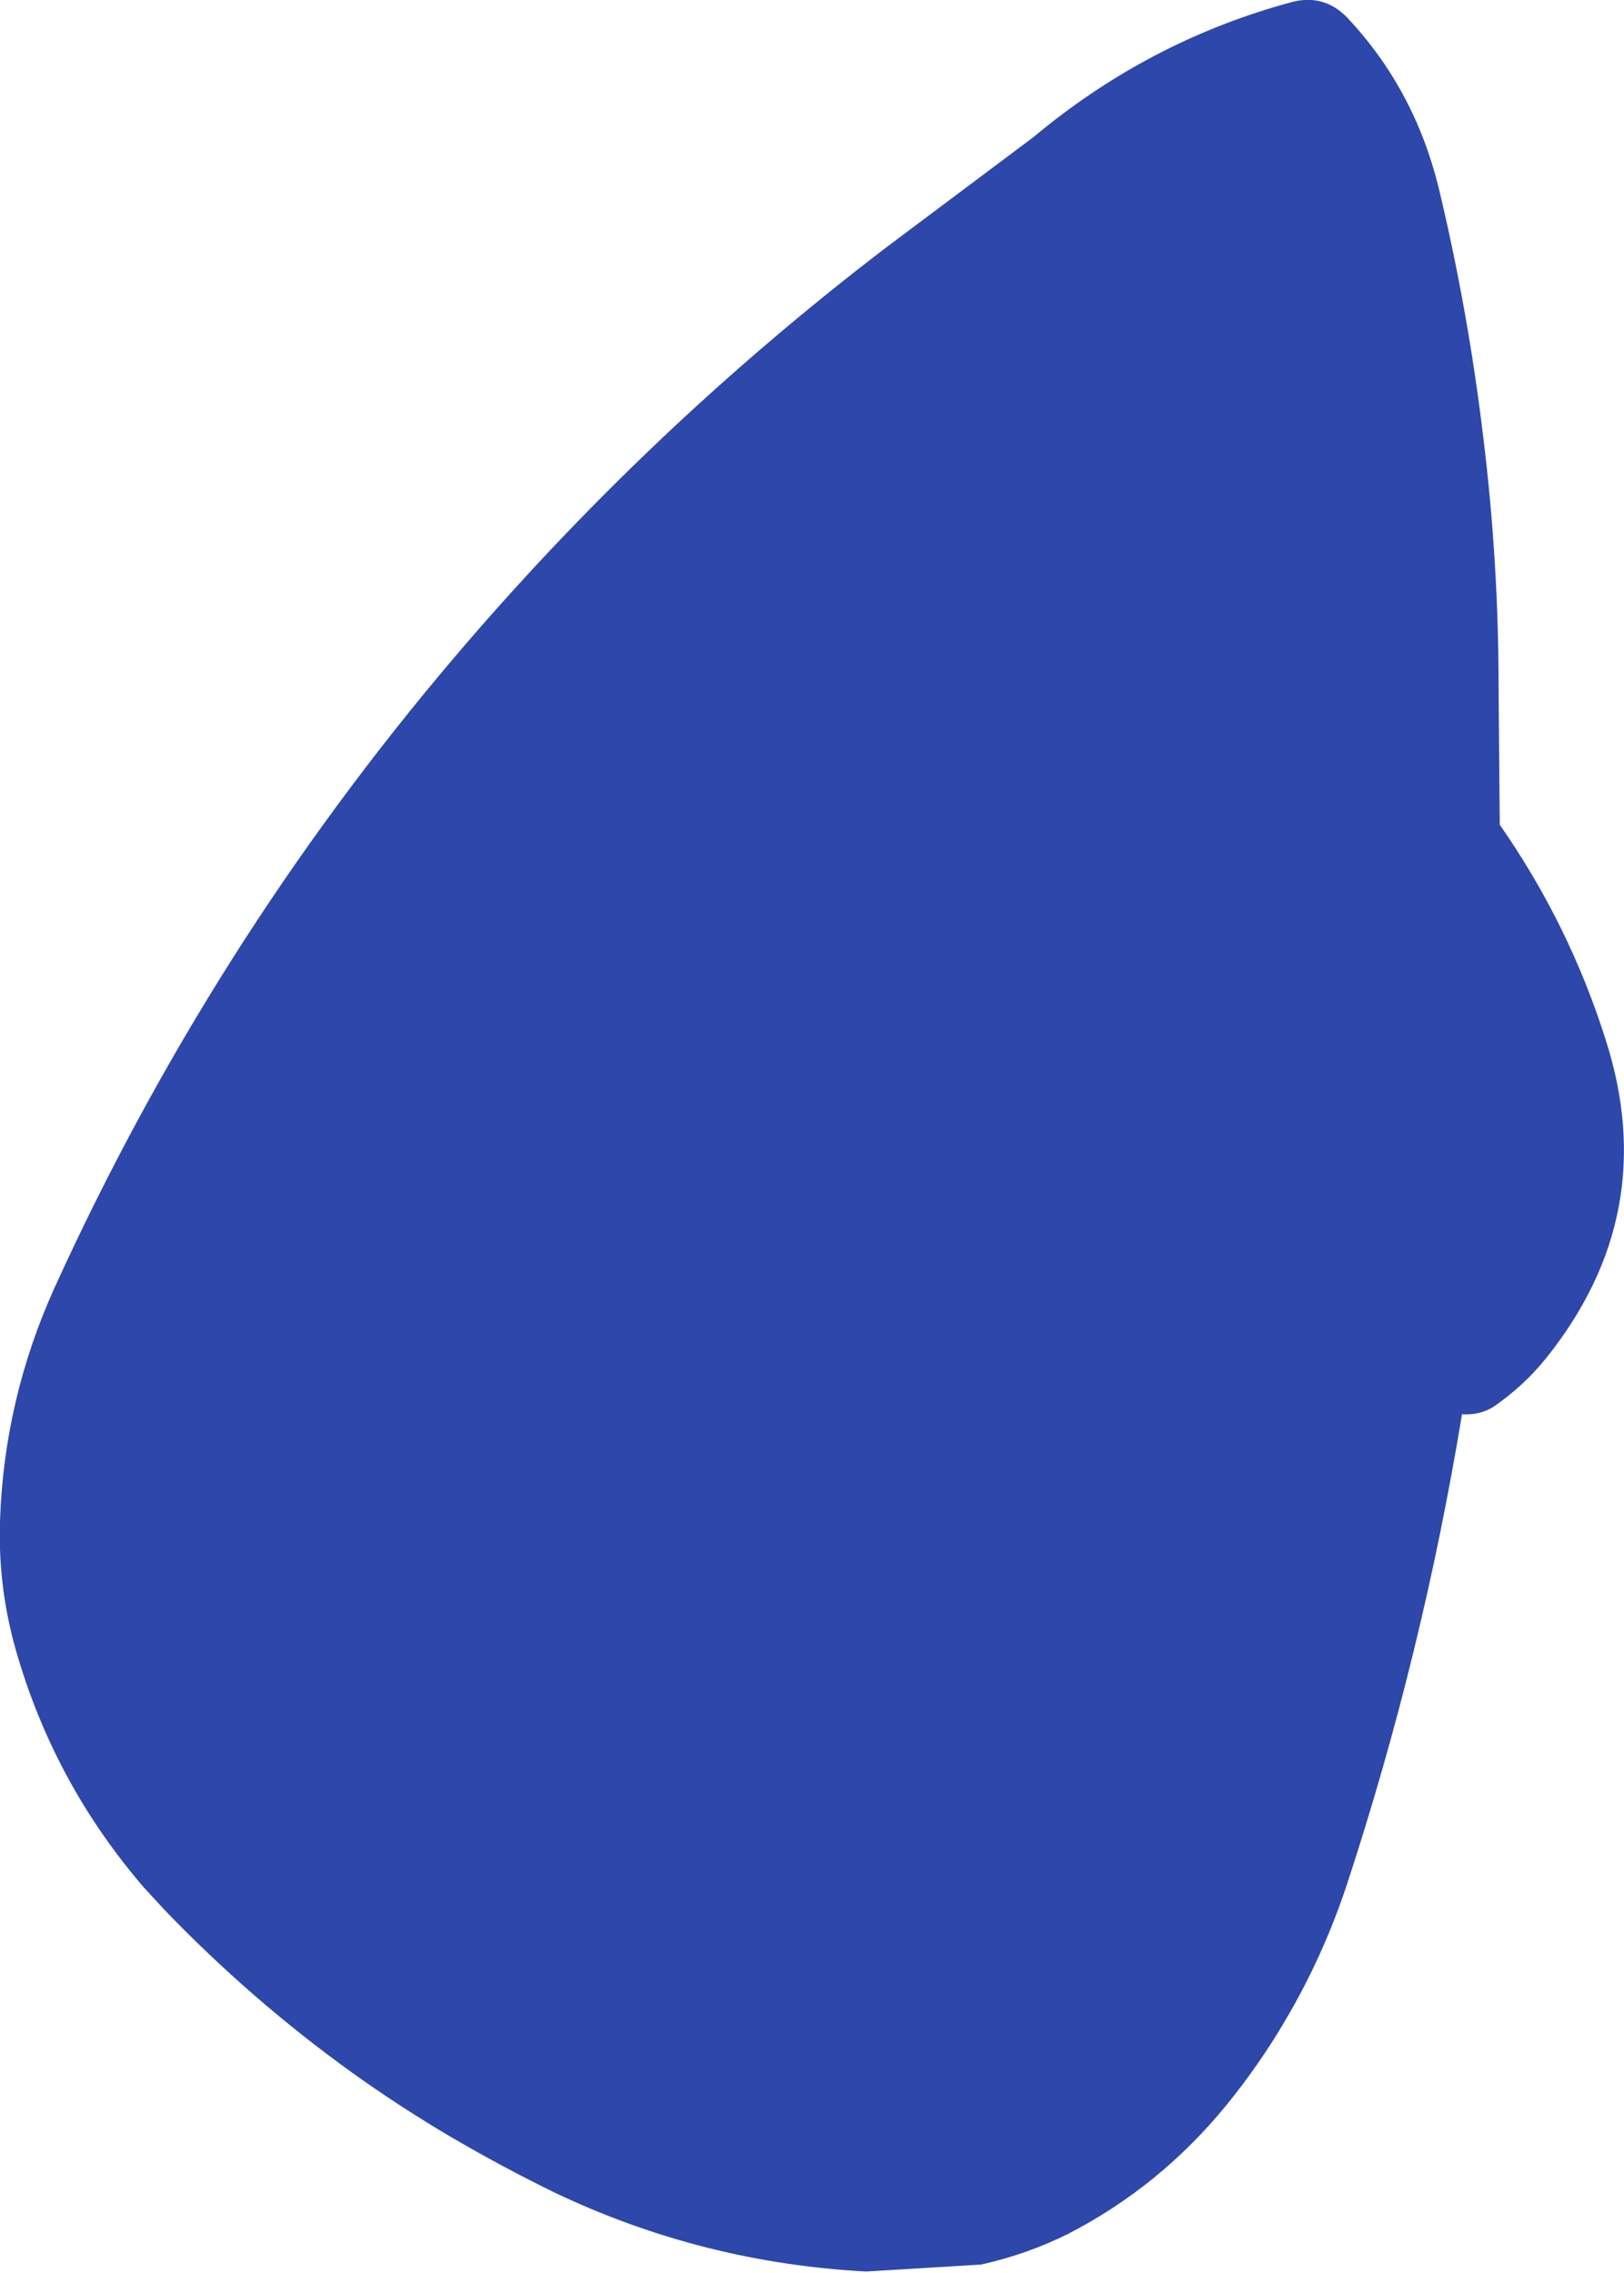 <?xml version="1.0" encoding="UTF-8" standalone="no"?>
<svg xmlns:ffdec="https://www.free-decompiler.com/flash" xmlns:xlink="http://www.w3.org/1999/xlink" ffdec:objectType="shape" height="195.7px" width="139.85px" xmlns="http://www.w3.org/2000/svg">
  <g transform="matrix(1.0, 0.0, 0.0, 1.0, 47.55, 116.75)">
    <path d="M41.45 -104.95 Q51.45 -113.3 63.8 -116.6 66.5 -117.25 68.45 -115.25 74.25 -109.1 76.35 -100.55 78.9 -89.9 80.2 -78.95 81.5 -68.3 81.5 -57.6 L81.6 -45.75 Q87.6 -37.15 90.75 -27.15 95.5 -12.25 85.65 0.1 83.7 2.55 81.0 4.4 79.8 5.1 78.35 5.0 74.95 25.65 68.45 45.45 66.4 51.65 63.15 57.15 60.9 61.0 58.0 64.55 52.3 71.5 44.45 75.55 40.95 77.3 36.95 78.2 L27.05 78.8 Q12.9 78.05 0.2 72.0 -4.4 69.75 -8.75 67.2 -13.15 64.6 -17.2 61.7 -25.9 55.45 -33.4 47.65 L-35.15 45.75 Q-42.65 37.05 -45.95 26.1 -47.75 20.25 -47.55 14.2 -47.2 3.7 -42.85 -5.9 -29.45 -35.35 -8.6 -59.95 8.1 -79.65 28.7 -95.4 L41.45 -104.95" fill="#2e47aa" fill-rule="evenodd" stroke="none"/>
  </g>
</svg>
